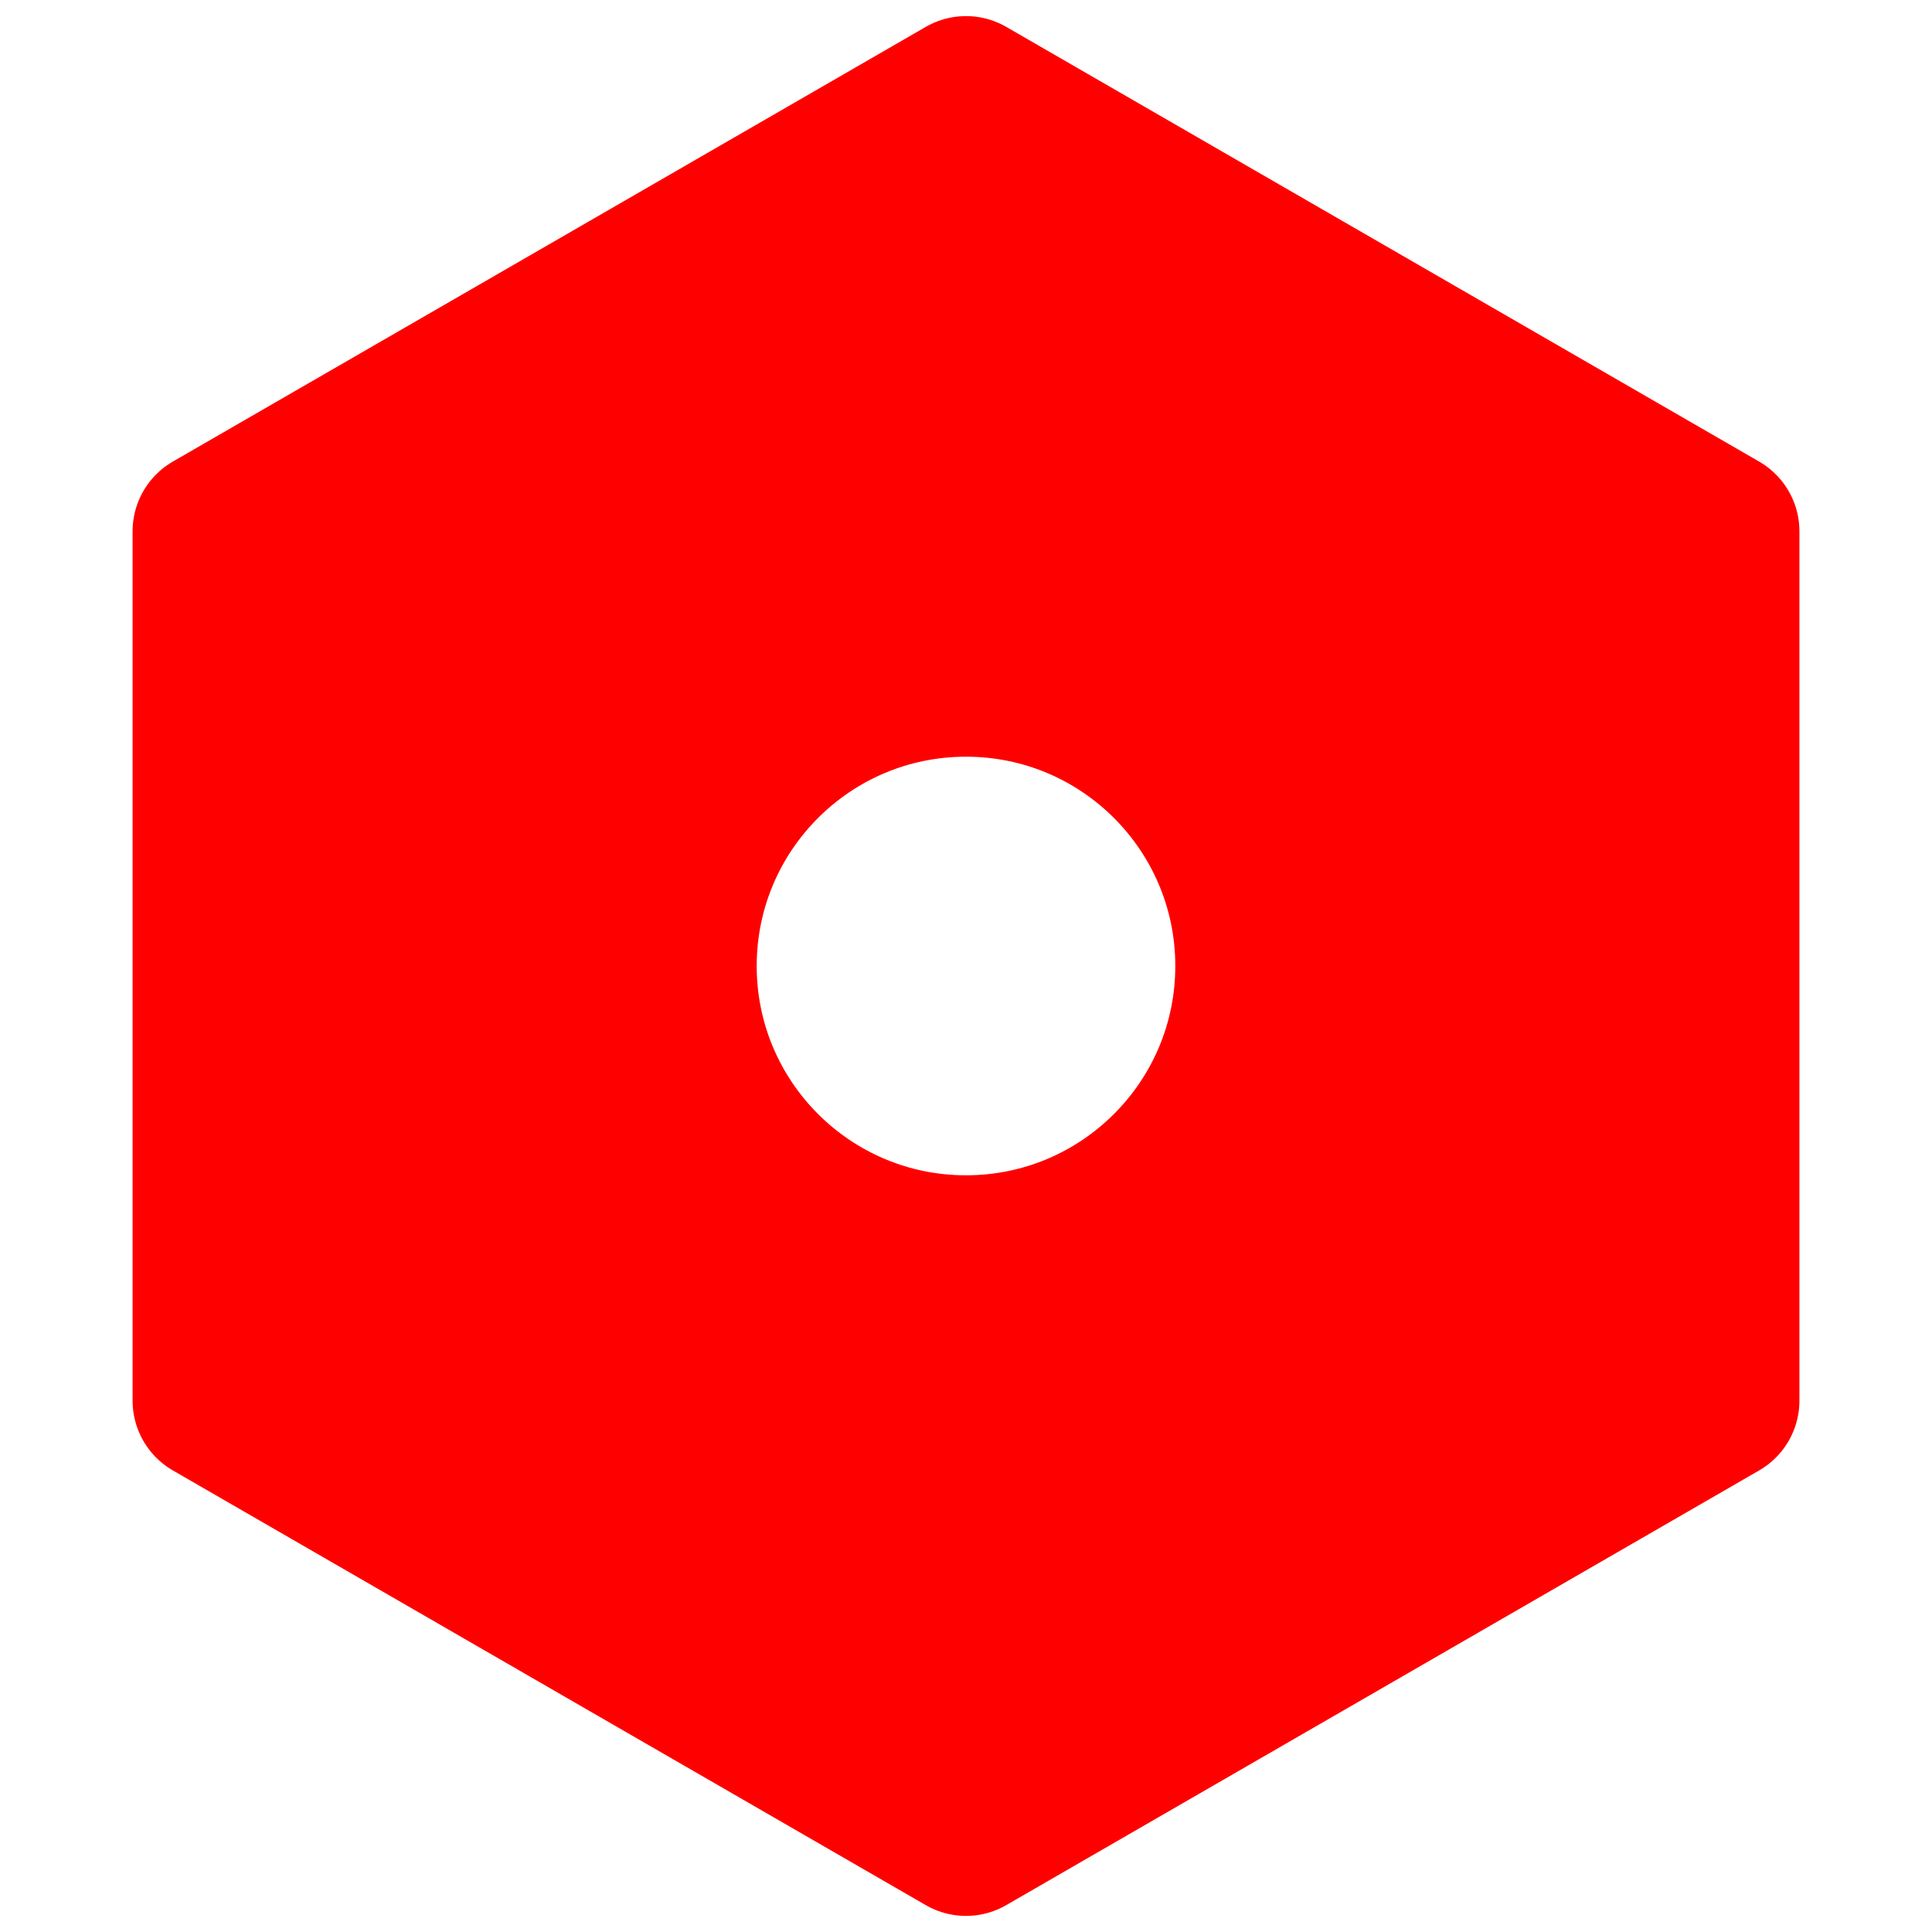 <svg width="24" height="24" viewBox="0 0 24 24" fill="red" xmlns="http://www.w3.org/2000/svg">
<path fill-rule="evenodd" clip-rule="evenodd" d="M21.353 6.6L12 1.2L2.647 6.6V17.4L12 22.8L21.353 17.4V6.6ZM12 15.6C13.988 15.6 15.6 13.988 15.6 12C15.6 10.012 13.988 8.4 12 8.4C10.012 8.4 8.4 10.012 8.4 12C8.4 13.988 10.012 15.6 12 15.6Z" stroke="red" stroke-width="2" stroke-linejoin="round"/>
</svg>
